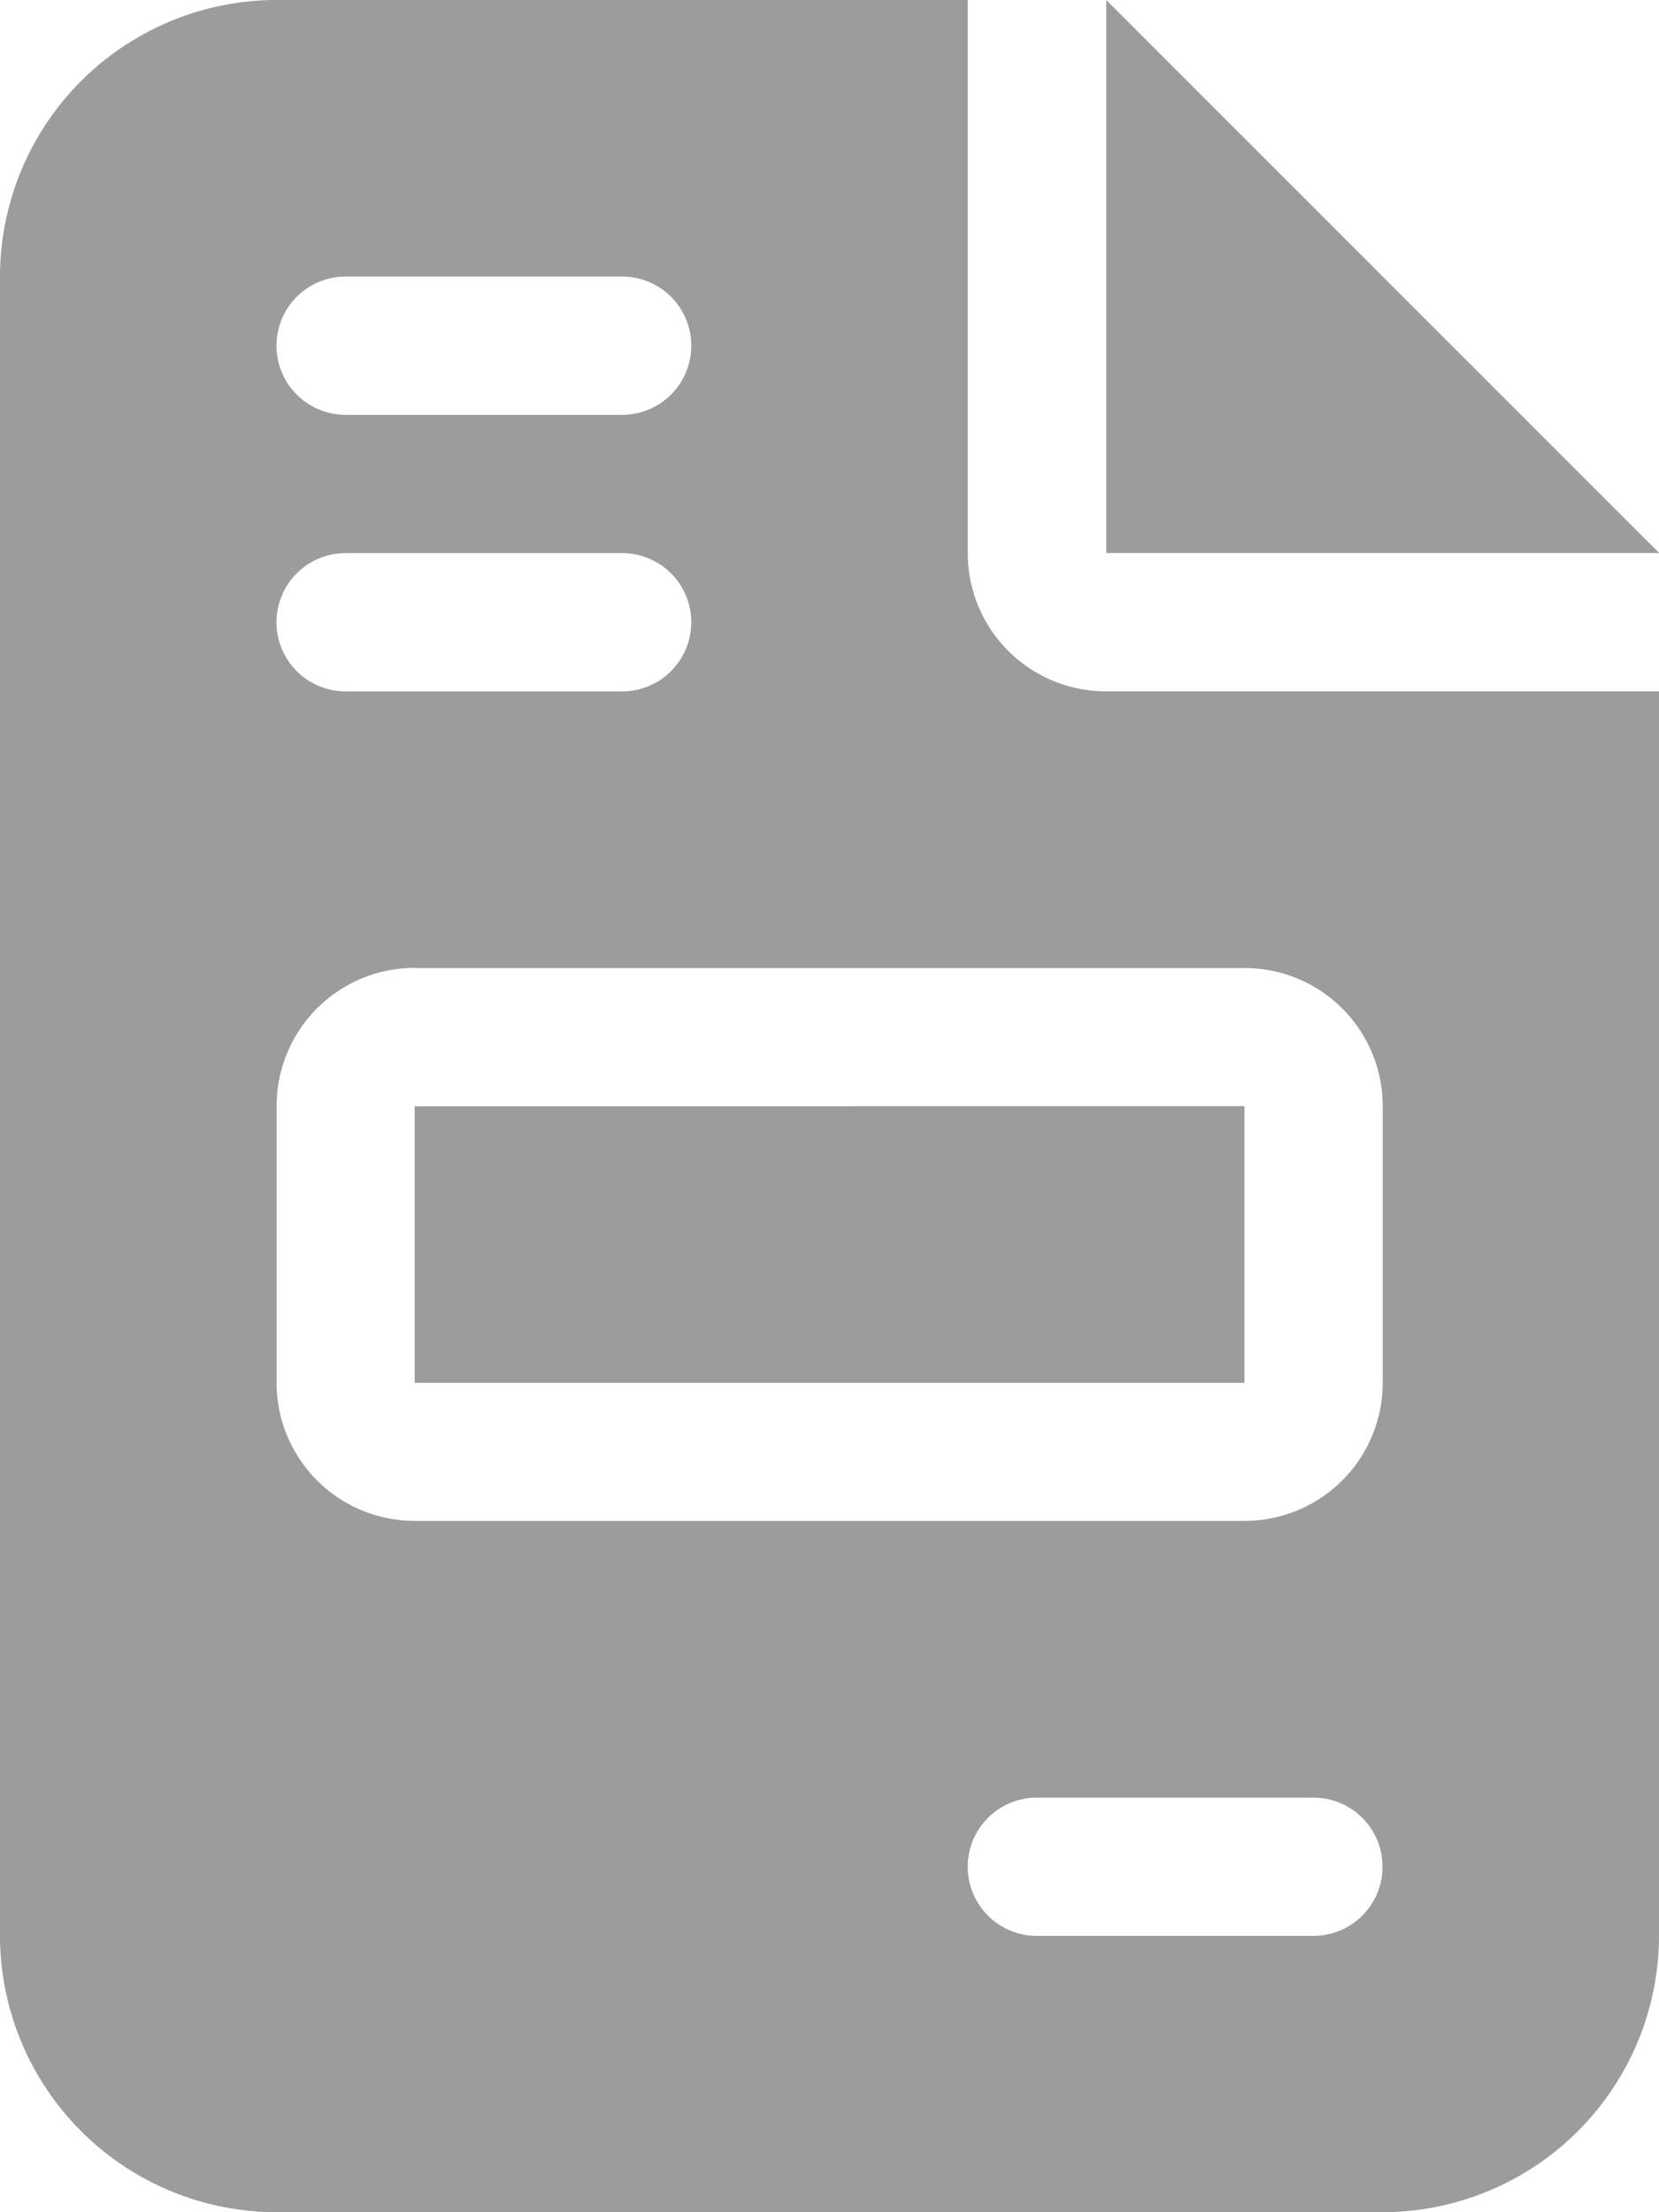 <svg xmlns="http://www.w3.org/2000/svg" width="19.594" height="26.125" viewBox="0 0 19.594 26.125">
  <path id="Icon_fa-solid-file-invoice" data-name="Icon fa-solid-file-invoice" d="M3.266,0A3.269,3.269,0,0,0,0,3.266V22.859a3.269,3.269,0,0,0,3.266,3.266H16.328a3.269,3.269,0,0,0,3.266-3.266V8.164H13.063A1.631,1.631,0,0,1,11.43,6.531V0Zm9.8,0V6.531h6.531ZM4.082,3.266H7.348a.816.816,0,1,1,0,1.633H4.082a.816.816,0,0,1,0-1.633Zm0,3.266H7.348a.816.816,0,1,1,0,1.633H4.082a.816.816,0,1,1,0-1.633Zm.816,4.9h9.8a1.631,1.631,0,0,1,1.633,1.633v3.266A1.631,1.631,0,0,1,14.7,17.961H4.9a1.631,1.631,0,0,1-1.633-1.633V13.063A1.631,1.631,0,0,1,4.9,11.43Zm0,1.633v3.266h9.8V13.063Zm7.348,8.164h3.266a.816.816,0,1,1,0,1.633H12.246a.816.816,0,0,1,0-1.633Z" fill="#9c9c9c"/>
</svg>

